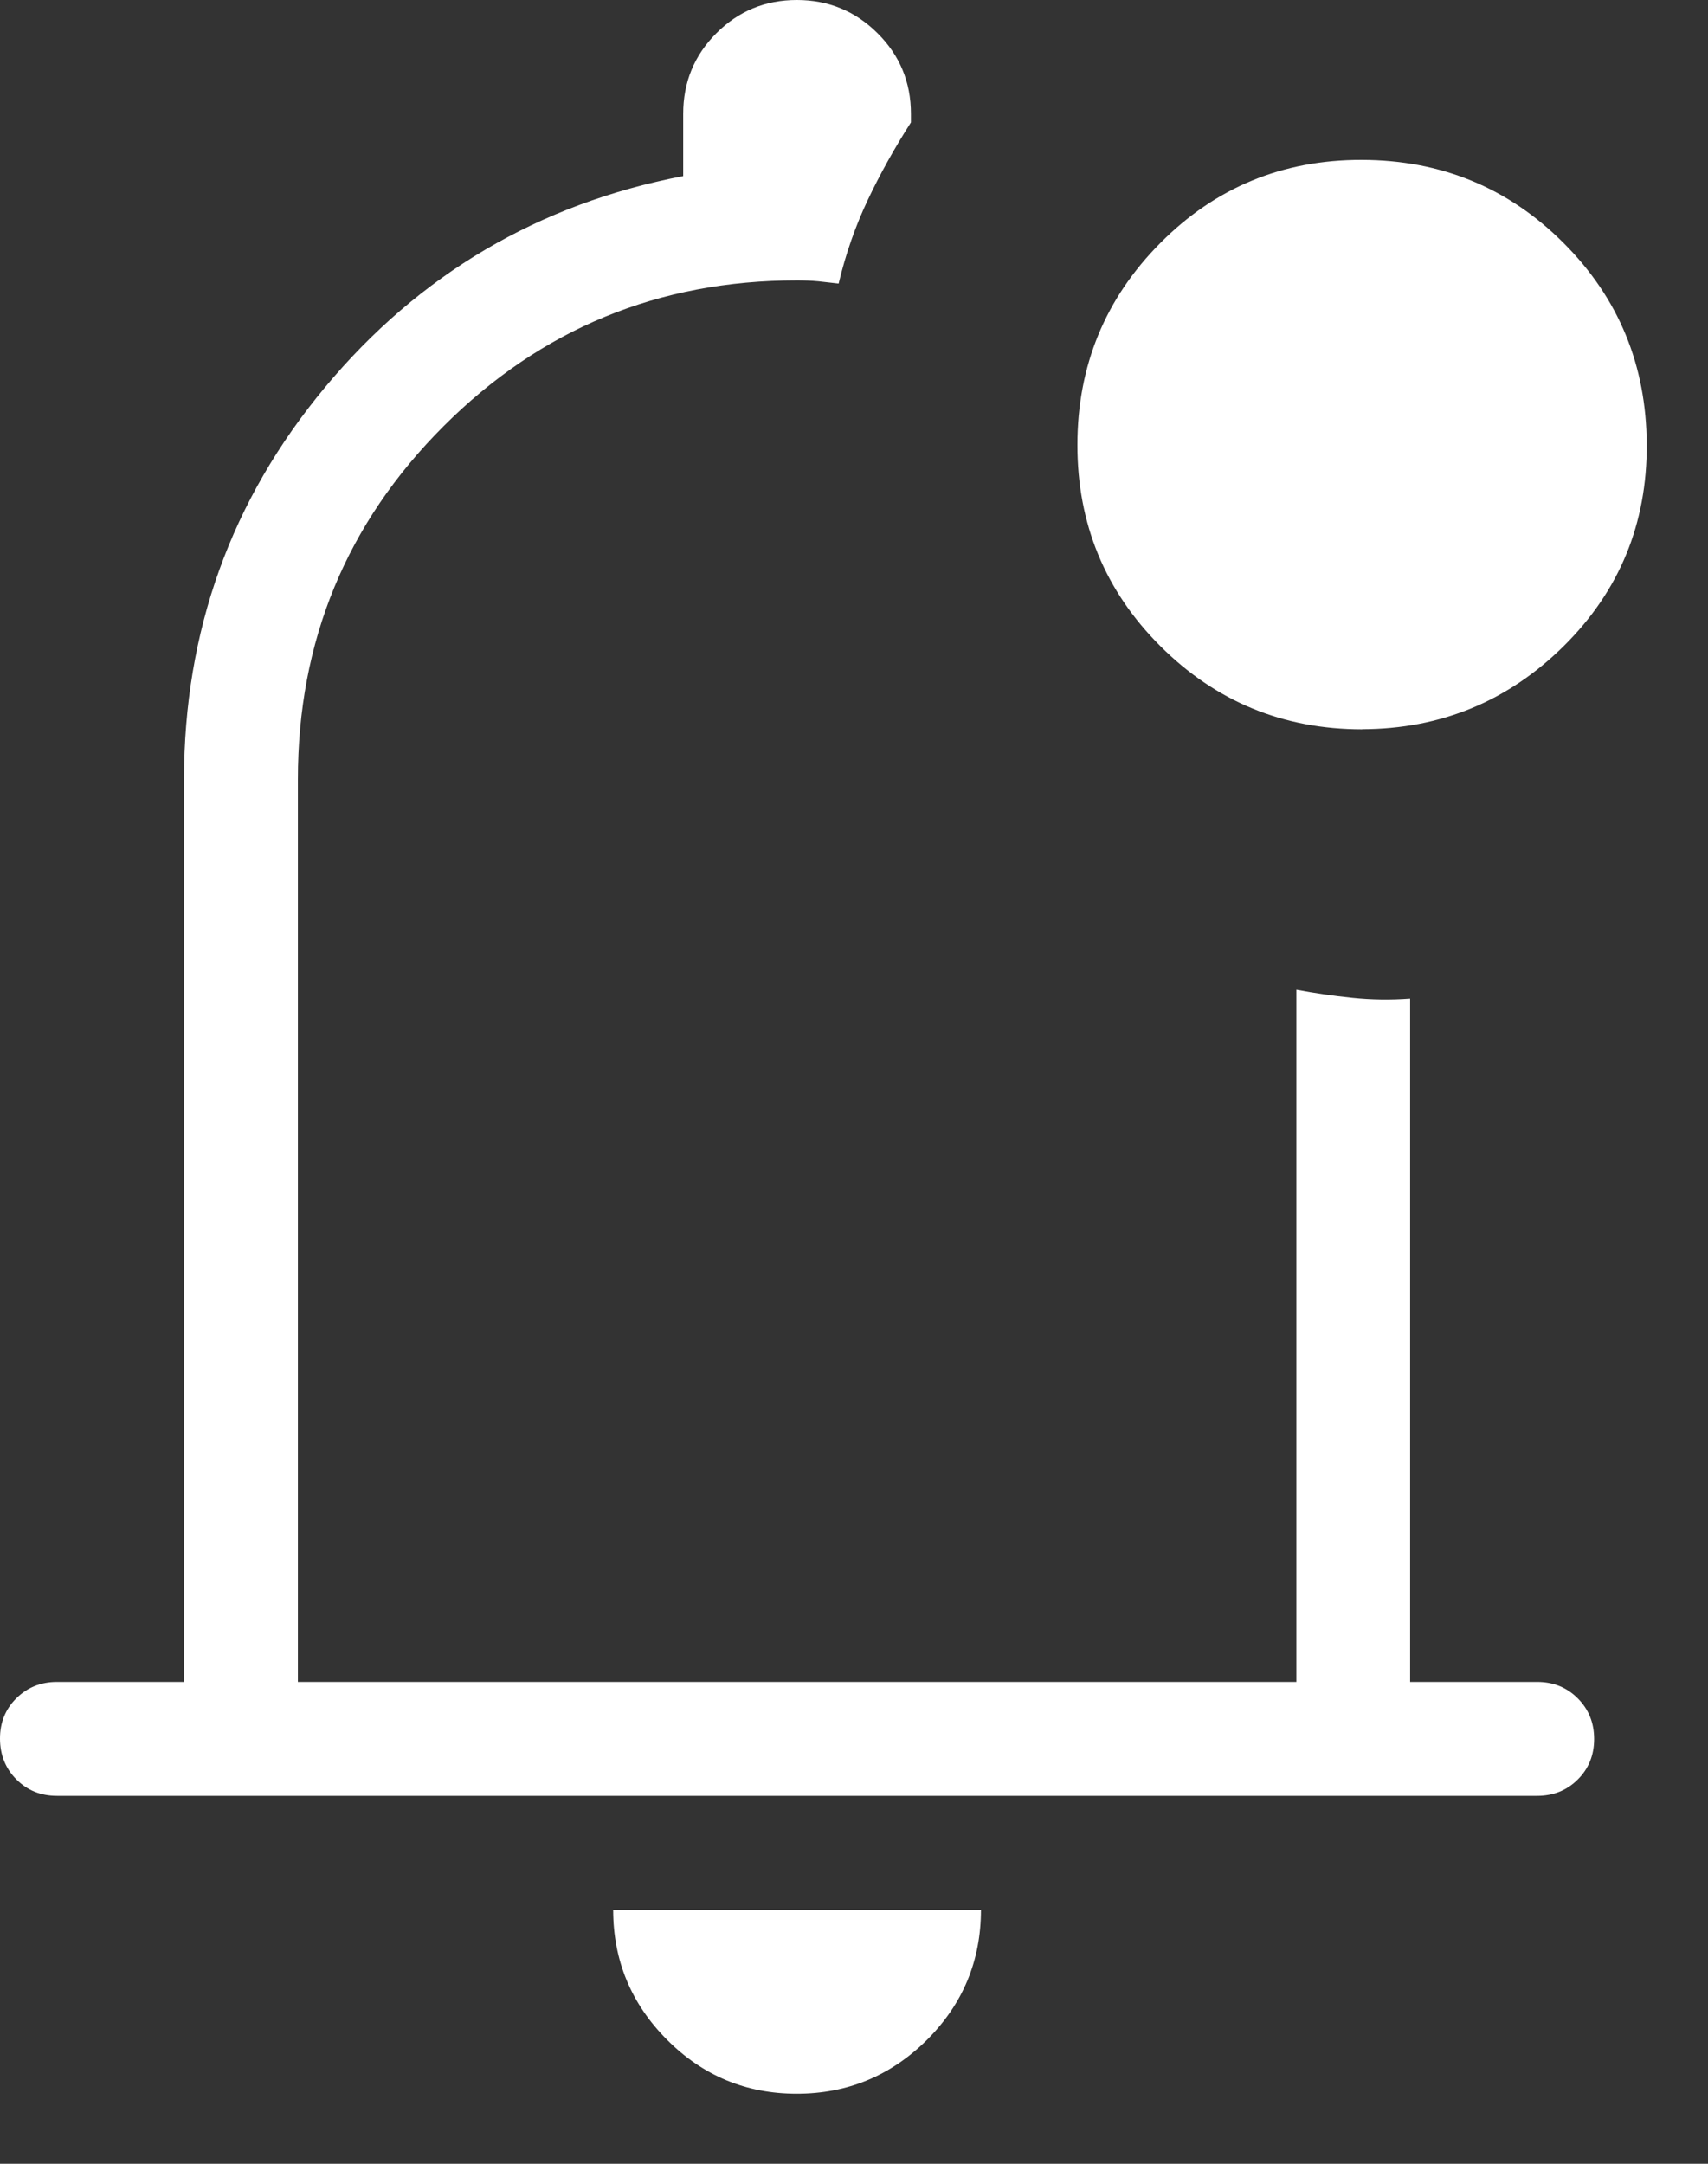 <svg width="30" height="38" viewBox="0 0 30 38" fill="none" xmlns="http://www.w3.org/2000/svg" xmlns:xlink="http://www.w3.org/1999/xlink">
<rect x="0" y="0" width="30" height="38" fill="#333333" stroke="none"/>
<path d="M13.994,36.77C13.103,36.77 12.343,36.453 11.714,35.82C11.085,35.188 10.77,34.428 10.77,33.54L17.23,33.54C17.23,34.433 16.913,35.195 16.28,35.826C15.645,36.455 14.883,36.77 13.994,36.77ZM1,31.538C0.716,31.538 0.479,31.442 0.288,31.25C0.097,31.058 0.001,30.82 0,30.536C-0.001,30.252 0.095,30.015 0.288,29.824C0.481,29.633 0.719,29.538 1,29.538L3.232,29.538L3.232,13.692C3.232,11.079 4.059,8.781 5.712,6.798C7.365,4.815 9.461,3.58 12,3.092L12,2C12,1.444 12.194,0.972 12.582,0.584C12.97,0.195 13.441,0 13.996,0C14.551,0 15.023,0.195 15.414,0.584C15.805,0.973 16,1.445 16,2L16,2.15C15.711,2.602 15.457,3.057 15.24,3.516C15.023,3.975 14.853,4.463 14.73,4.98L14.374,4.94C14.258,4.929 14.133,4.924 14,4.924C11.569,4.924 9.5,5.777 7.792,7.484C6.084,9.191 5.231,11.26 5.232,13.692L5.232,29.538L22.77,29.538L22.77,17.382C23.087,17.442 23.415,17.489 23.752,17.524C24.089,17.559 24.428,17.563 24.768,17.538L24.768,29.538L27,29.538C27.284,29.538 27.521,29.634 27.712,29.826C27.904,30.018 28,30.256 28,30.54C28,30.824 27.904,31.061 27.712,31.252C27.52,31.443 27.283,31.538 27,31.538L1,31.538ZM23.928,12.808C22.54,12.808 21.359,12.322 20.384,11.35C19.409,10.378 18.923,9.199 18.924,7.812C18.925,6.425 19.411,5.244 20.38,4.268C21.349,3.292 22.529,2.805 23.92,2.808C25.311,2.811 26.491,3.296 27.46,4.264C28.429,5.232 28.917,6.412 28.924,7.804C28.931,9.196 28.445,10.377 27.466,11.346C26.487,12.315 25.307,12.802 23.926,12.806Z" fill="#FFFFFF"/>
</svg>
